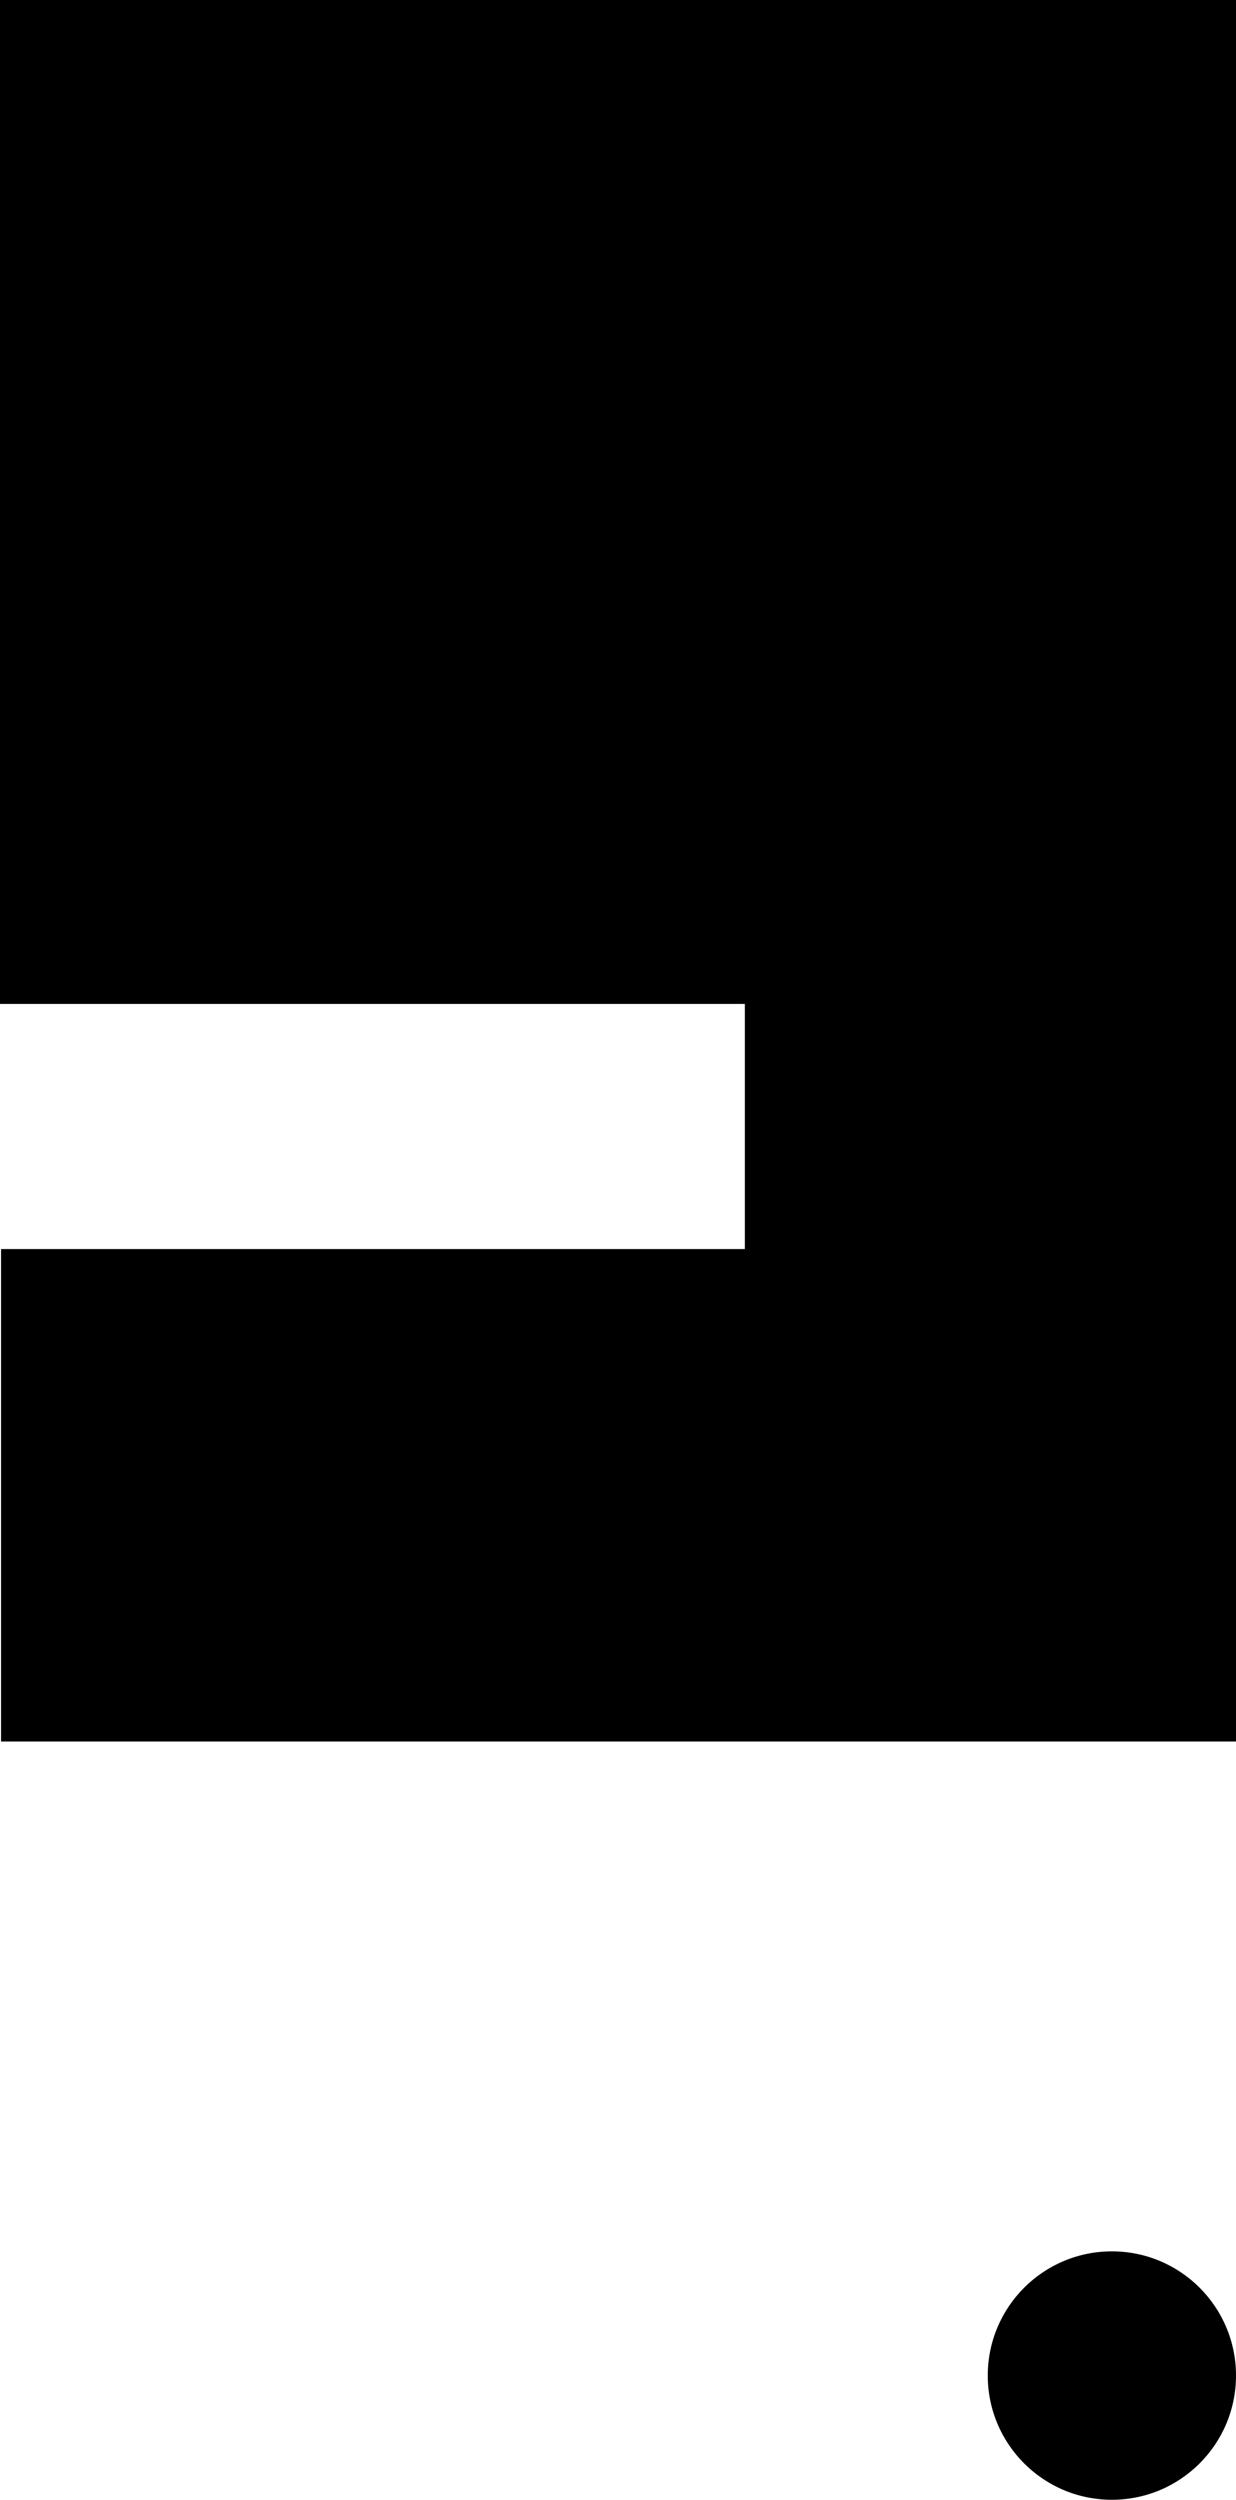 <?xml version="1.0" encoding="utf-8"?>
<!-- Generator: Adobe Illustrator 16.0.0, SVG Export Plug-In . SVG Version: 6.00 Build 0)  -->
<!DOCTYPE svg PUBLIC "-//W3C//DTD SVG 1.1//EN" "http://www.w3.org/Graphics/SVG/1.1/DTD/svg11.dtd">
<svg version="1.1" xmlns="http://www.w3.org/2000/svg" xmlns:xlink="http://www.w3.org/1999/xlink" x="0px" y="0px"
	 width="29.456px" height="59.531px" viewBox="0 0 29.456 59.531" enable-background="new 0 0 29.456 59.531" xml:space="preserve">
<g id="Layer_1">
</g>
<g id="Layer_2">
	<path fill-rule="evenodd" clip-rule="evenodd" d="M0,23.908C0,15.658,0,7.914,0,0c9.798,0,19.528,0,29.453,0
		c-0.073-0.064,0.069,0.024,0.163,0.152c0.088,0.12,0.177,0.277,0.177,0.419C29.801,14.143,29.8,27.713,29.8,41.473
		c-9.966,0-19.816,0-29.775,0c0-3.854,0-7.621,0-11.727c5.881,0,11.761,0,17.726,0c0-2.112,0-3.888,0-5.838
		C11.949,23.908,6.196,23.908,0,23.908z"/>
	<circle cx="26.498" cy="56.573" r="2.958"/>
</g>
</svg>
